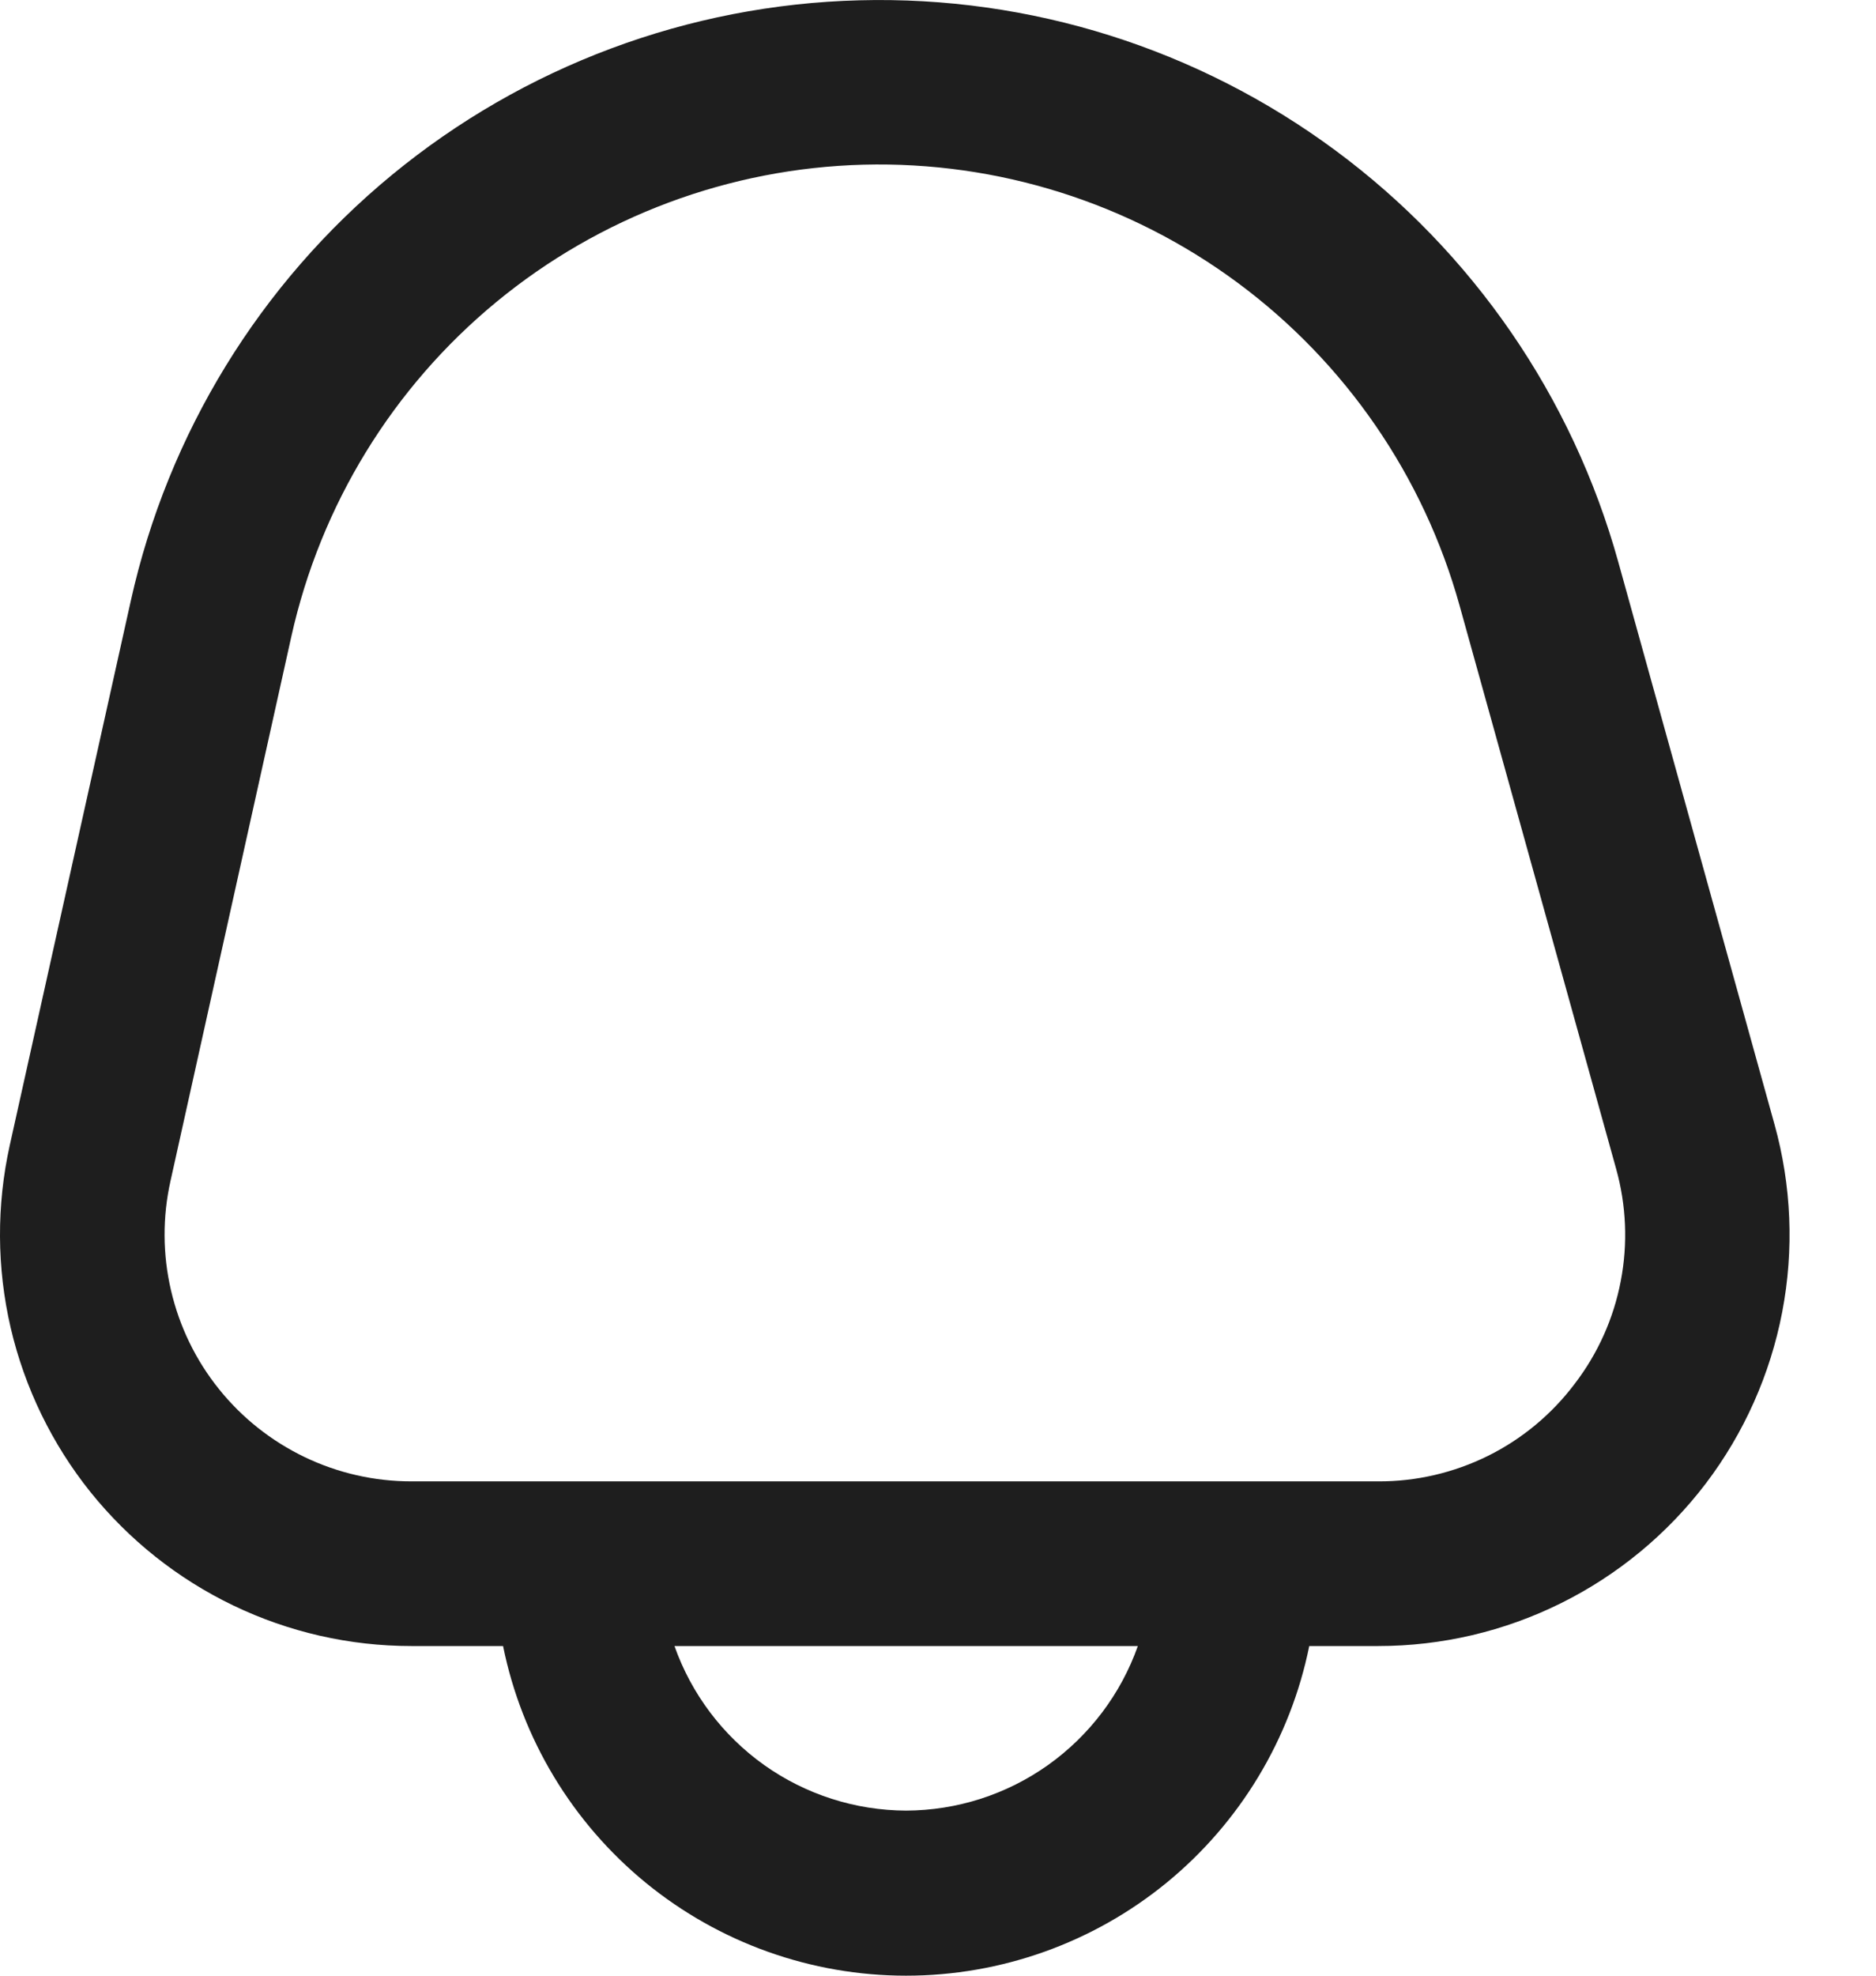 <svg width="19" height="20" viewBox="0 0 19 20" fill="none" xmlns="http://www.w3.org/2000/svg">
<path d="M17.972 11.382L16.389 5.686C15.925 4.017 14.916 2.551 13.524 1.522C12.131 0.492 10.434 -0.043 8.703 0.003C6.971 0.048 5.305 0.671 3.968 1.772C2.631 2.873 1.701 4.39 1.325 6.081L0.099 11.593C-0.036 12.202 -0.033 12.833 0.108 13.441C0.25 14.049 0.526 14.617 0.916 15.104C1.307 15.59 1.801 15.983 2.364 16.253C2.926 16.523 3.542 16.663 4.166 16.663H5.095C5.286 17.605 5.797 18.451 6.541 19.06C7.285 19.668 8.216 20 9.177 20C10.138 20 11.07 19.668 11.814 19.06C12.558 18.451 13.069 17.605 13.26 16.663H13.959C14.601 16.663 15.234 16.515 15.81 16.229C16.385 15.944 16.887 15.529 17.276 15.018C17.664 14.507 17.929 13.912 18.05 13.282C18.171 12.651 18.144 12.001 17.972 11.382ZM9.177 18.329C8.662 18.327 8.16 18.166 7.74 17.868C7.32 17.569 7.003 17.149 6.831 16.663H11.524C11.352 17.149 11.034 17.569 10.614 17.868C10.194 18.166 9.693 18.327 9.177 18.329ZM15.948 14.009C15.716 14.317 15.415 14.567 15.07 14.738C14.724 14.909 14.343 14.998 13.958 14.996H4.166C3.792 14.996 3.422 14.912 3.085 14.75C2.748 14.588 2.451 14.353 2.217 14.061C1.982 13.769 1.817 13.428 1.732 13.063C1.647 12.699 1.645 12.32 1.727 11.954L2.951 6.442C3.247 5.114 3.977 3.922 5.027 3.057C6.077 2.192 7.386 1.703 8.746 1.667C10.106 1.632 11.439 2.052 12.533 2.861C13.627 3.67 14.419 4.821 14.783 6.132L16.367 11.828C16.471 12.199 16.488 12.589 16.415 12.968C16.343 13.346 16.183 13.703 15.948 14.009Z" fill="#1E1E1E"/>
</svg>
